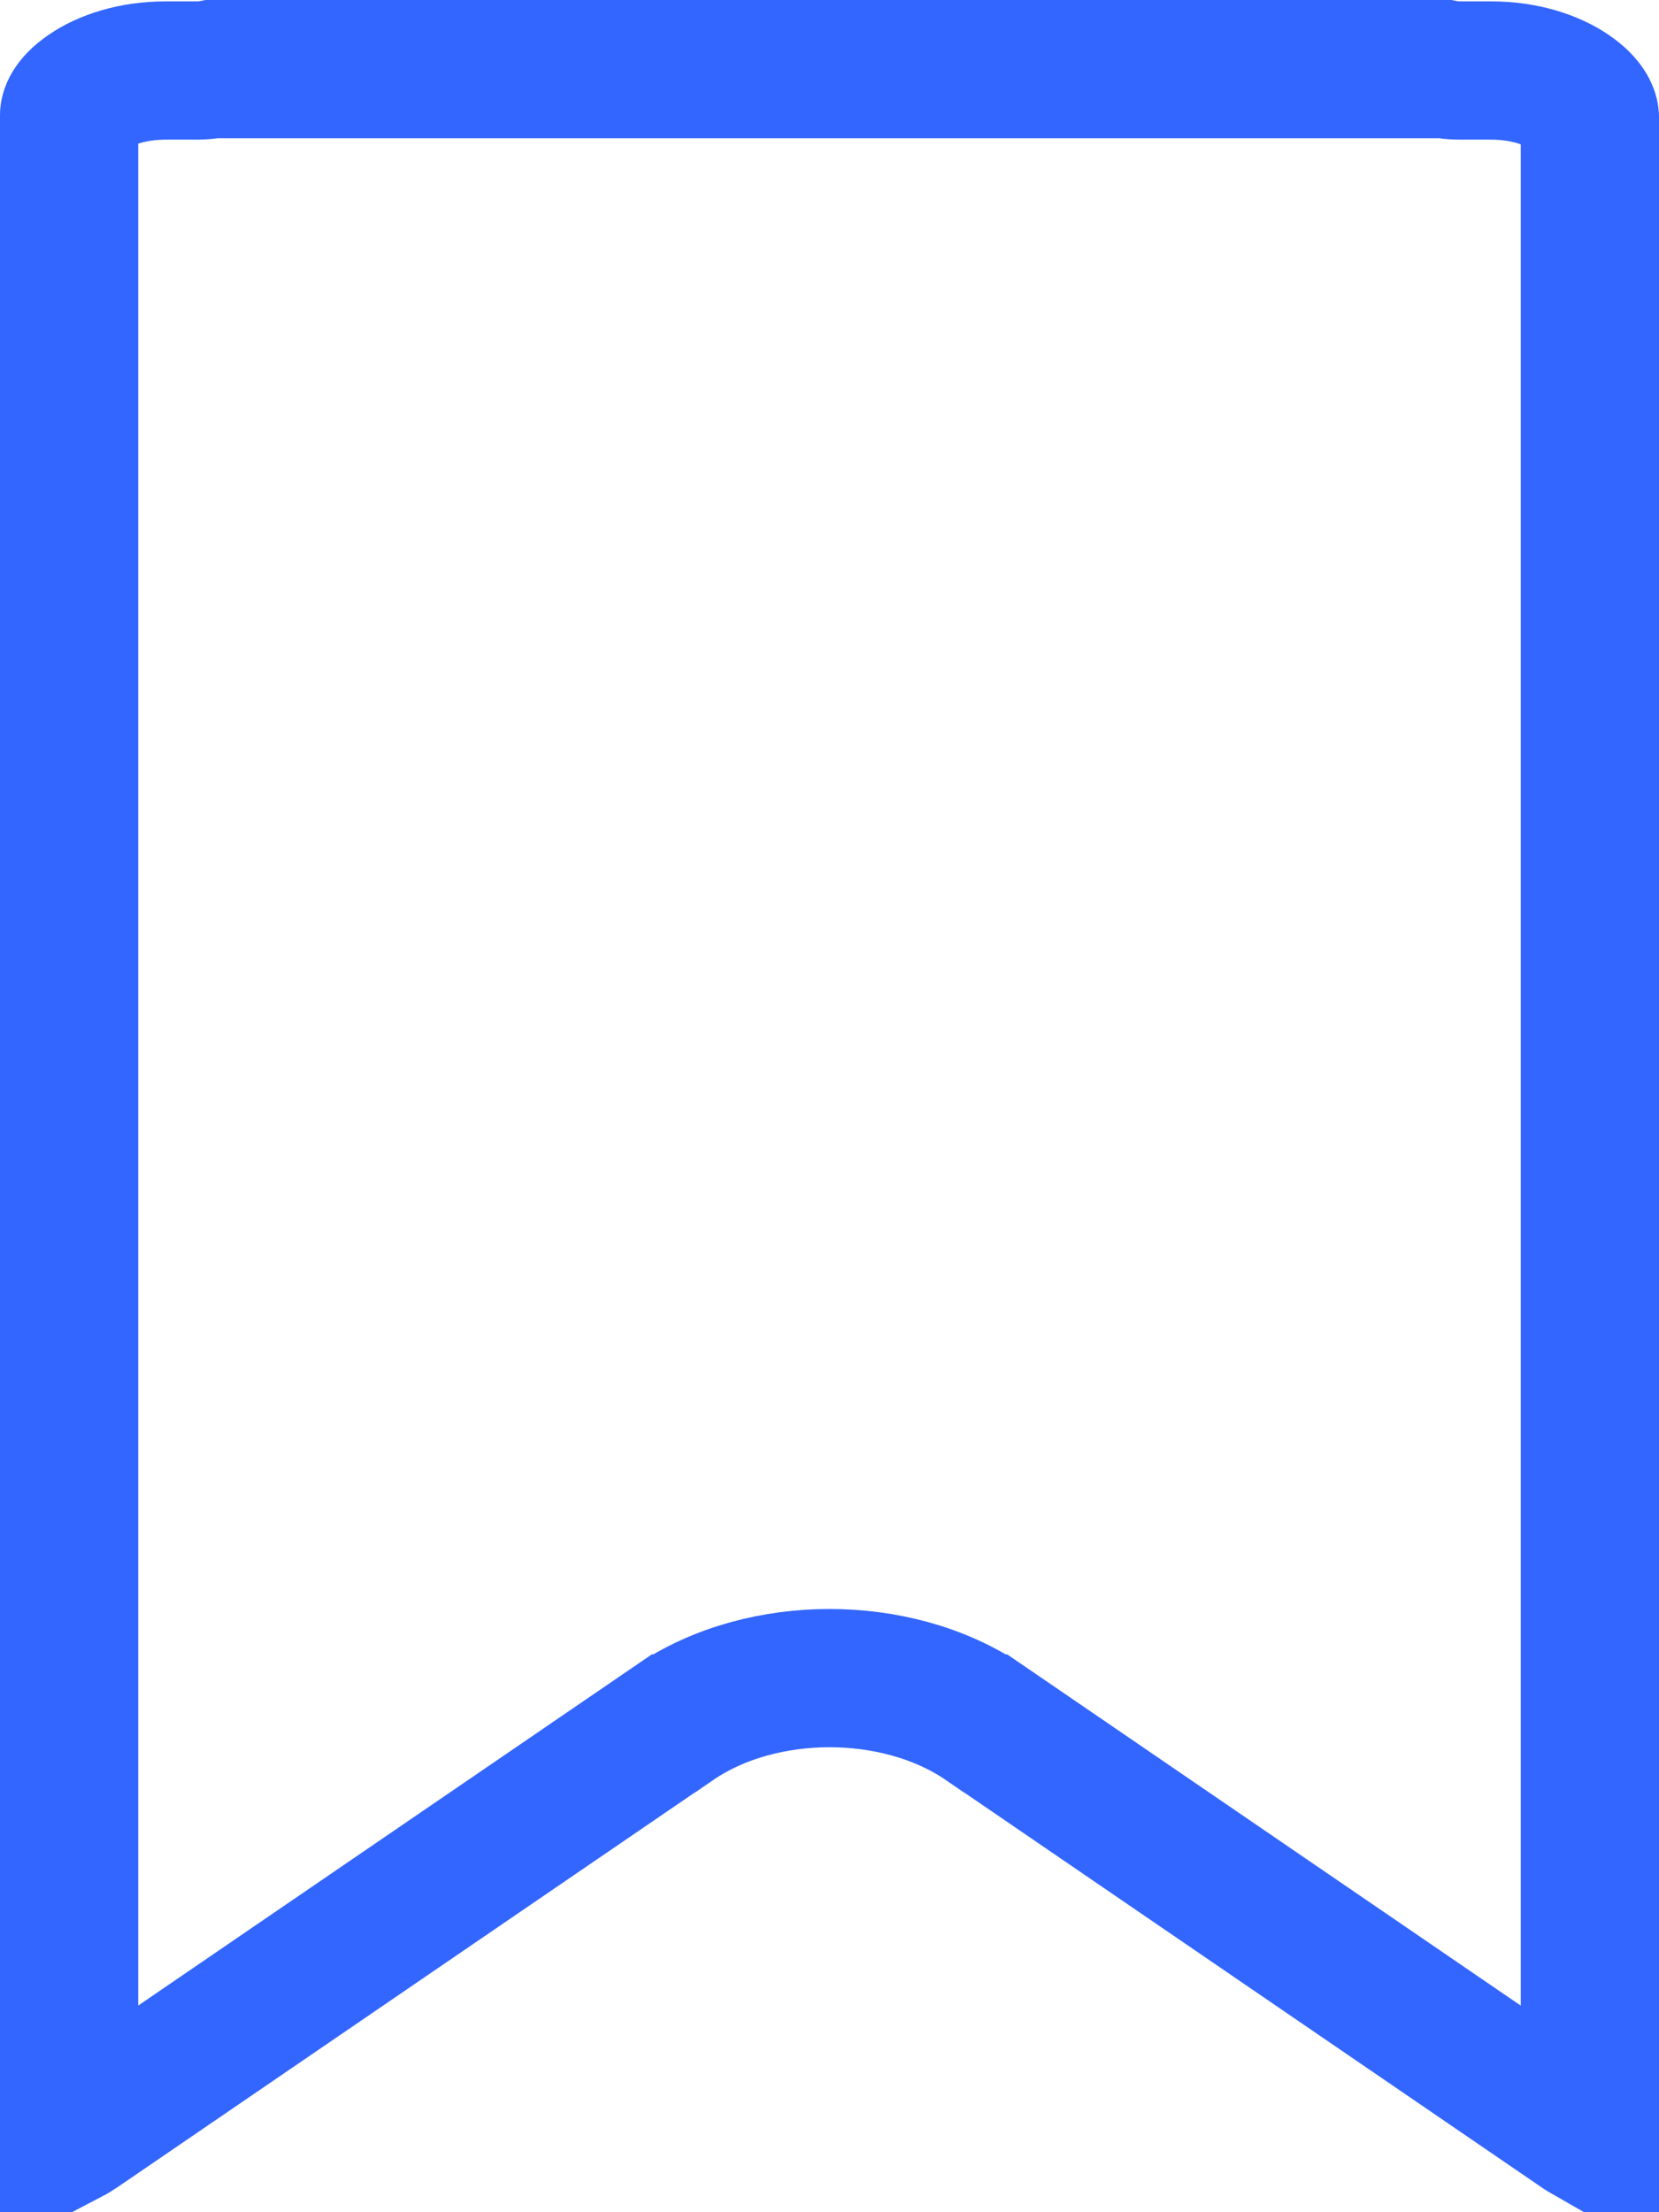 <svg width="12" height="16" viewBox="0 0 12 16" fill="none" xmlns="http://www.w3.org/2000/svg">
<path d="M11.43 15.405L11.428 15.404L7.13 12.465C7.13 12.465 7.13 12.465 7.129 12.465C6.797 12.236 6.385 12.137 6 12.137C5.615 12.137 5.203 12.236 4.871 12.465C4.87 12.465 4.87 12.465 4.87 12.465L0.574 15.402C0.547 15.42 0.523 15.435 0.5 15.447V0.83C0.5 0.82 0.507 0.751 0.635 0.664C0.759 0.578 0.958 0.51 1.198 0.51H1.423C1.46 0.51 1.492 0.507 1.519 0.503C1.525 0.502 1.53 0.501 1.535 0.5H10.45C10.455 0.501 10.46 0.502 10.466 0.503C10.493 0.507 10.525 0.51 10.562 0.51H10.787C11.027 0.51 11.226 0.578 11.354 0.665C11.477 0.749 11.498 0.819 11.5 0.843V15.449C11.479 15.437 11.455 15.422 11.43 15.405Z" stroke="#3366FF"/>
</svg>
